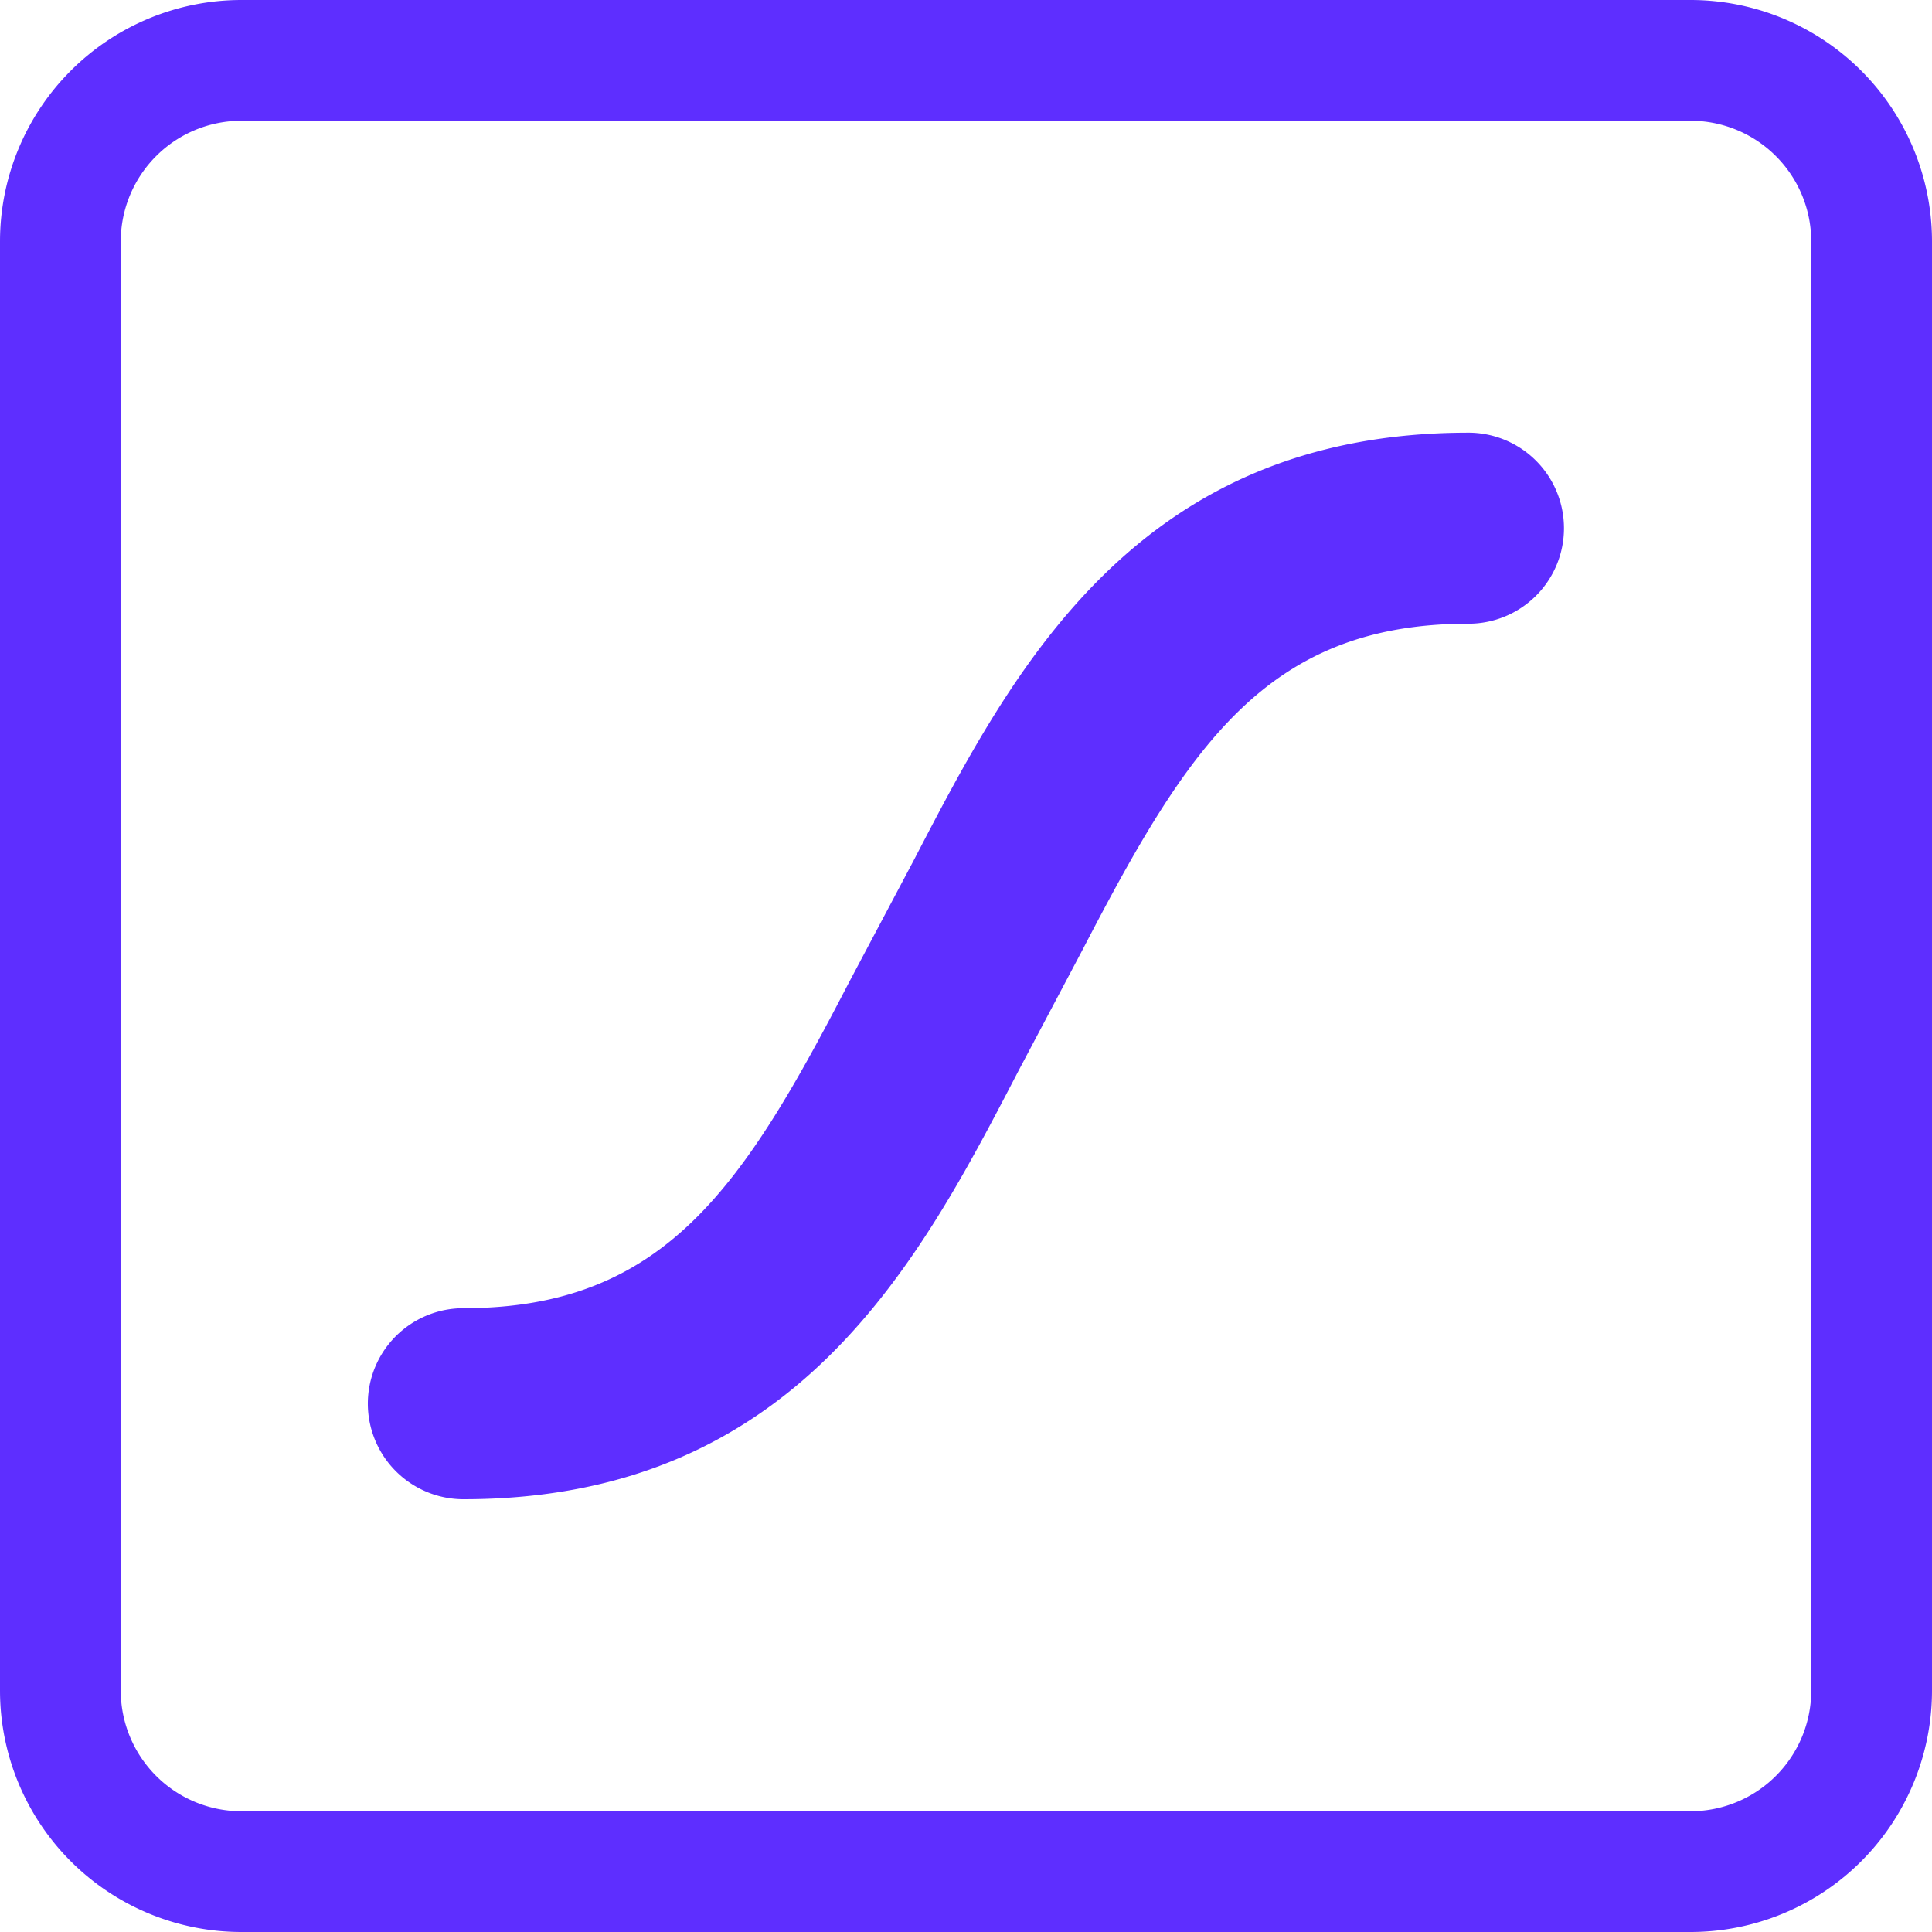 <svg width="170" height="170" viewBox="0 0 170 170" fill="none" xmlns="http://www.w3.org/2000/svg"><g fill="#5E2EFF" clip-path="url(#a)"><path d="M0 21.25A21.25 21.25 0 0 1 21.25 0h127.5A21.25 21.25 0 0 1 170 21.25v127.5A21.25 21.25 0 0 1 148.75 170H21.25A21.25 21.25 0 0 1 0 148.75V21.25Zm159.375 0a10.623 10.623 0 0 0-10.625-10.625H21.25A10.625 10.625 0 0 0 10.625 21.25v127.5a10.625 10.625 0 0 0 10.625 10.625h127.5a10.624 10.624 0 0 0 10.625-10.625V21.25Z"/><path d="M129.202 38.073c-29.263 0-40.107 20.894-48.827 37.68L74.68 86.49c-9.233 17.801-16.131 28.621-33.909 28.621a8.412 8.412 0 0 0-7.765 5.188 8.406 8.406 0 0 0-.639 3.216 8.419 8.419 0 0 0 8.404 8.405c29.275 0 40.119-20.894 48.839-37.68l5.684-10.738c9.245-17.801 16.143-28.621 33.909-28.621a8.402 8.402 0 0 0 5.947-14.348 8.416 8.416 0 0 0-5.947-2.461Z"/></g><defs><clipPath id="a"><path fill="#fff" d="M0 0h170v170H0z"/></clipPath></defs></svg>